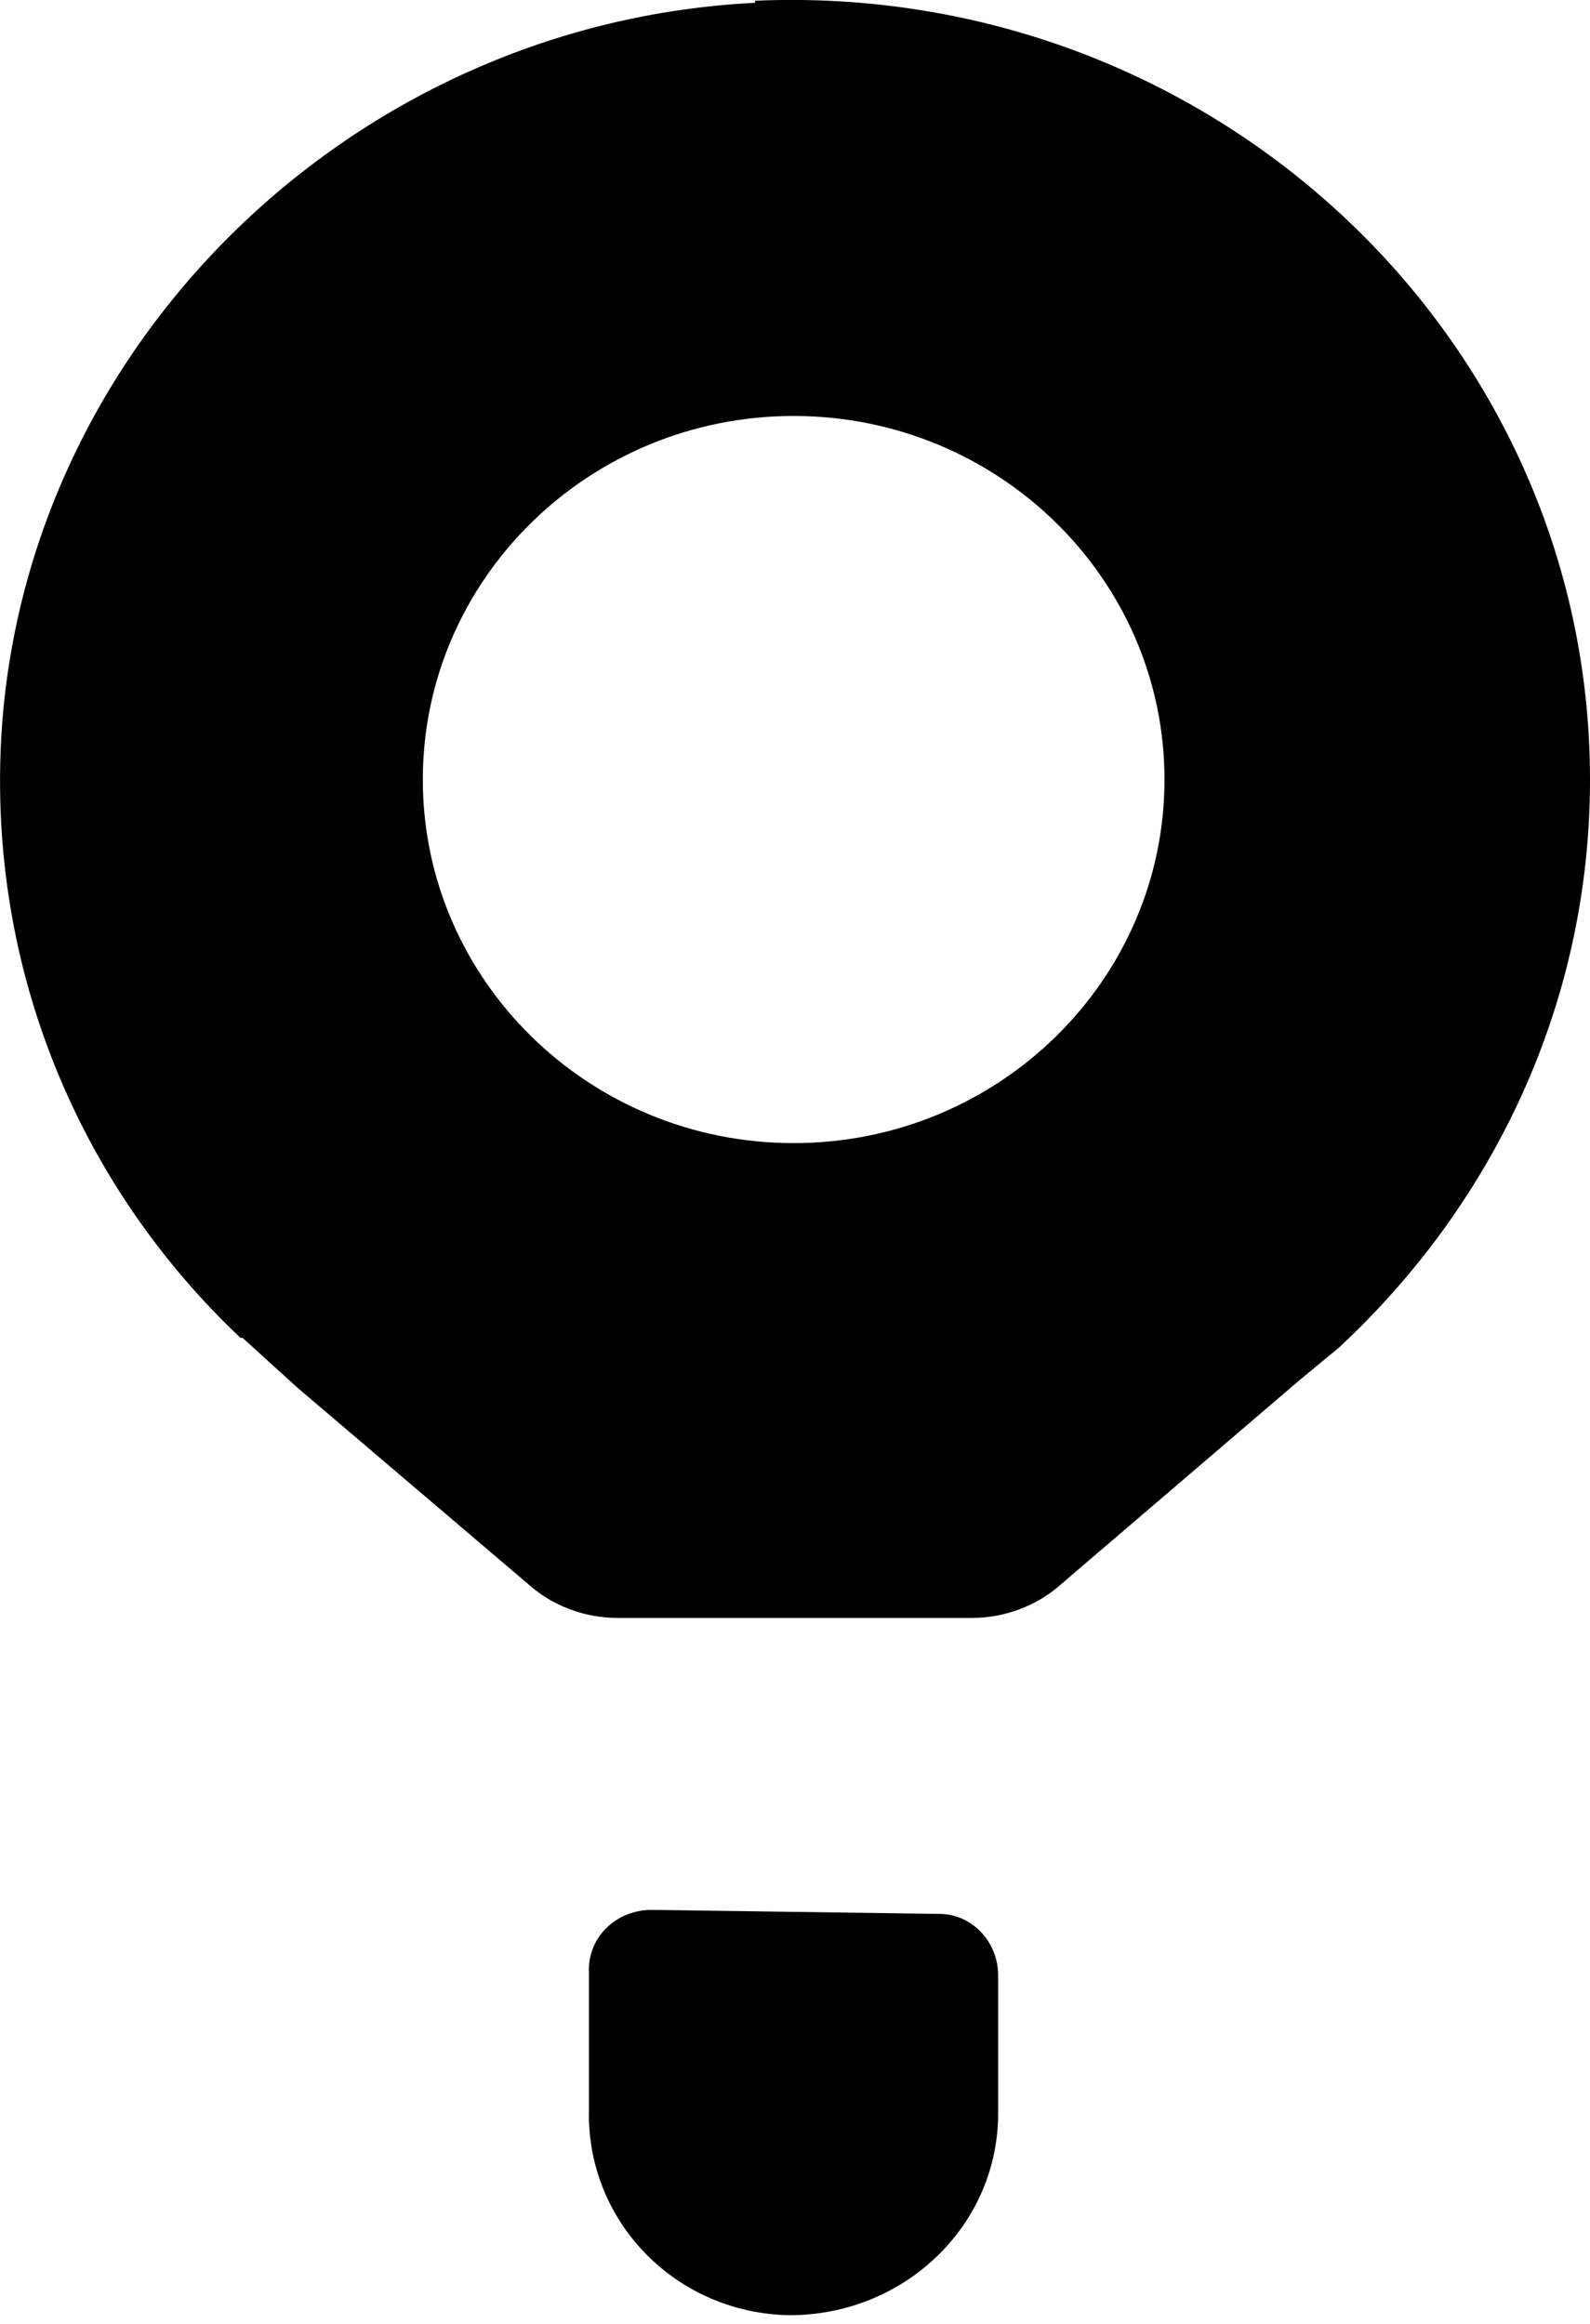 <svg width="13" height="19" viewBox="0 0 13 19" fill="none" xmlns="http://www.w3.org/2000/svg">
  <path
    d="M7.681 15.648L5.328 15.615C5.047 15.615 4.815 15.826 4.815 16.103V17.256C4.798 18.166 5.527 18.913 6.455 18.929C7.383 18.929 8.145 18.214 8.161 17.305V16.151C8.161 15.875 7.946 15.648 7.681 15.648Z"
    fill="#000000" />
  <path
    d="M6.174 0.023C2.894 0.185 0.21 2.8 0.012 6C-0.104 7.933 0.658 9.703 1.966 10.938H1.983L2.43 11.344L4.319 12.952C4.518 13.131 4.783 13.228 5.048 13.228H7.947C8.212 13.228 8.477 13.131 8.676 12.952L10.631 11.279L10.946 11.019C12.205 9.85 13 8.209 13 6.374C13 2.752 9.902 -0.156 6.174 0.006V0.023ZM6.489 3.401C8.162 3.401 9.521 4.733 9.521 6.374C9.521 8.014 8.162 9.346 6.489 9.346C4.816 9.346 3.457 8.014 3.457 6.374C3.457 4.733 4.816 3.401 6.489 3.401Z"
    fill="#000000" />
</svg>